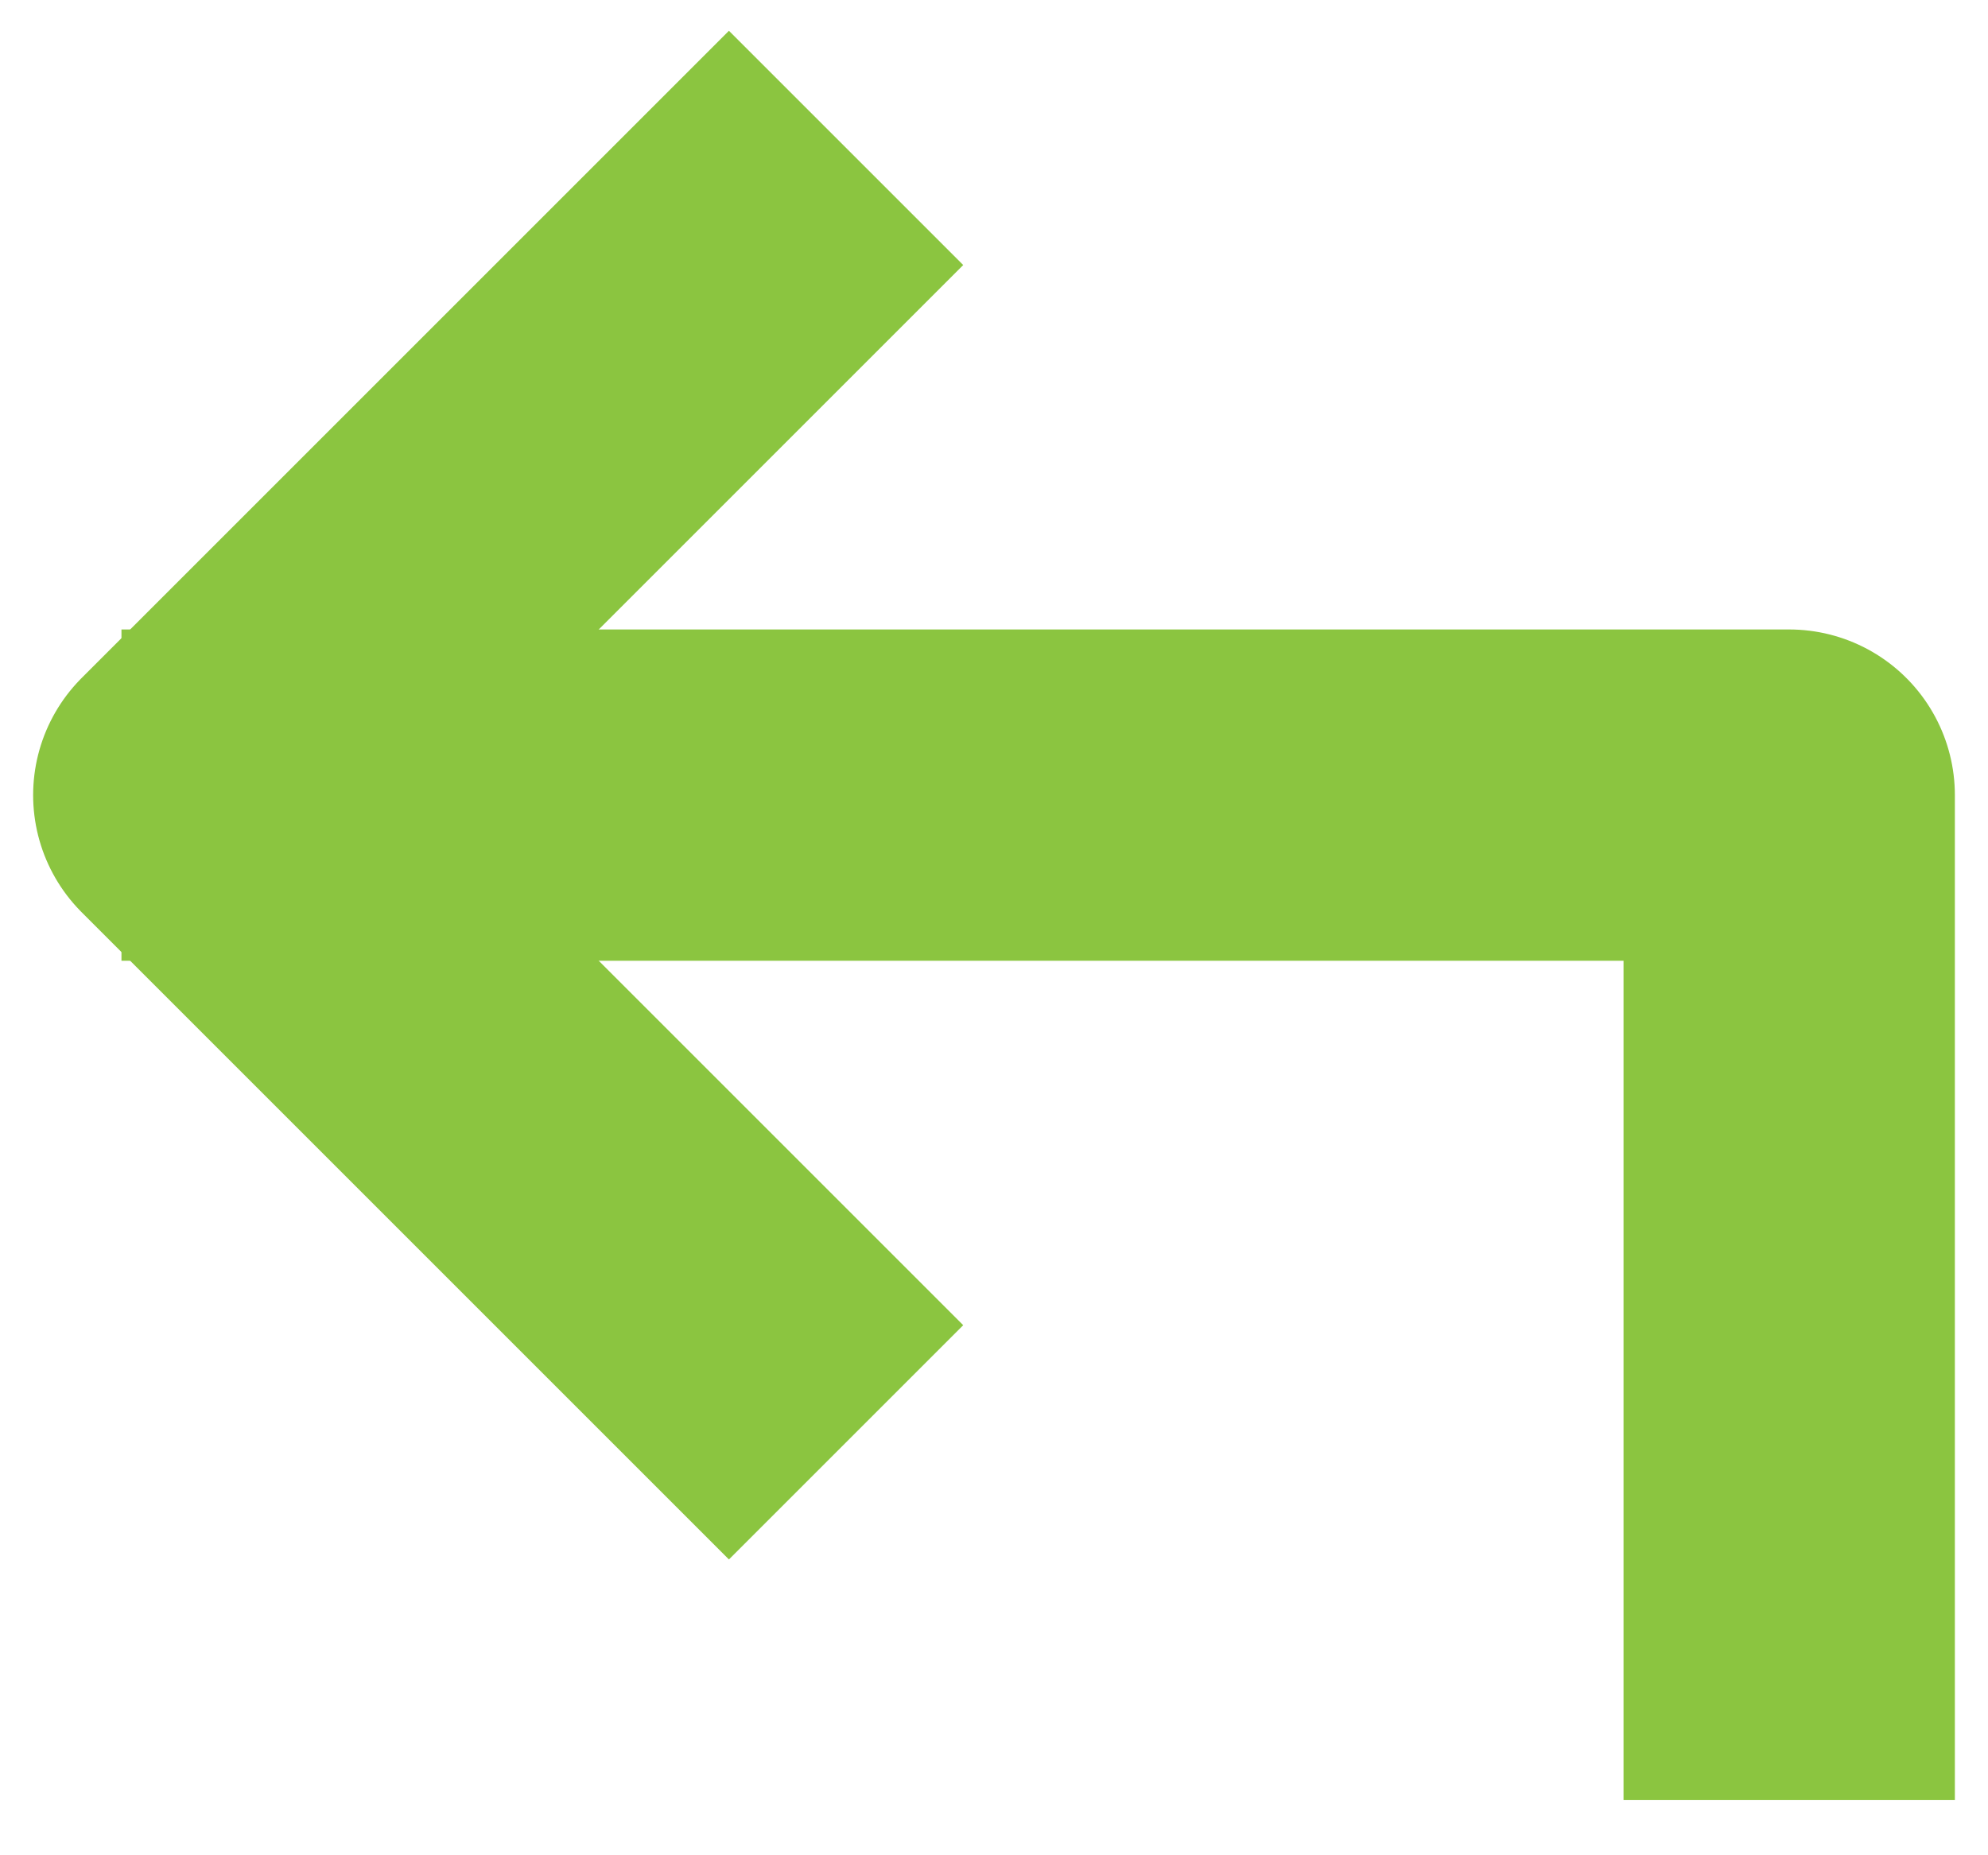 <svg width="30" height="28" fill="none" xmlns="http://www.w3.org/2000/svg"><path d="M11 20l-8-8 8-8" stroke="#8BC540" stroke-width="5" stroke-linecap="square" stroke-linejoin="round"/><path d="M27 24.667V12H4.333" stroke="#8BC540" stroke-width="5" stroke-linecap="square" stroke-linejoin="round"/></svg>
